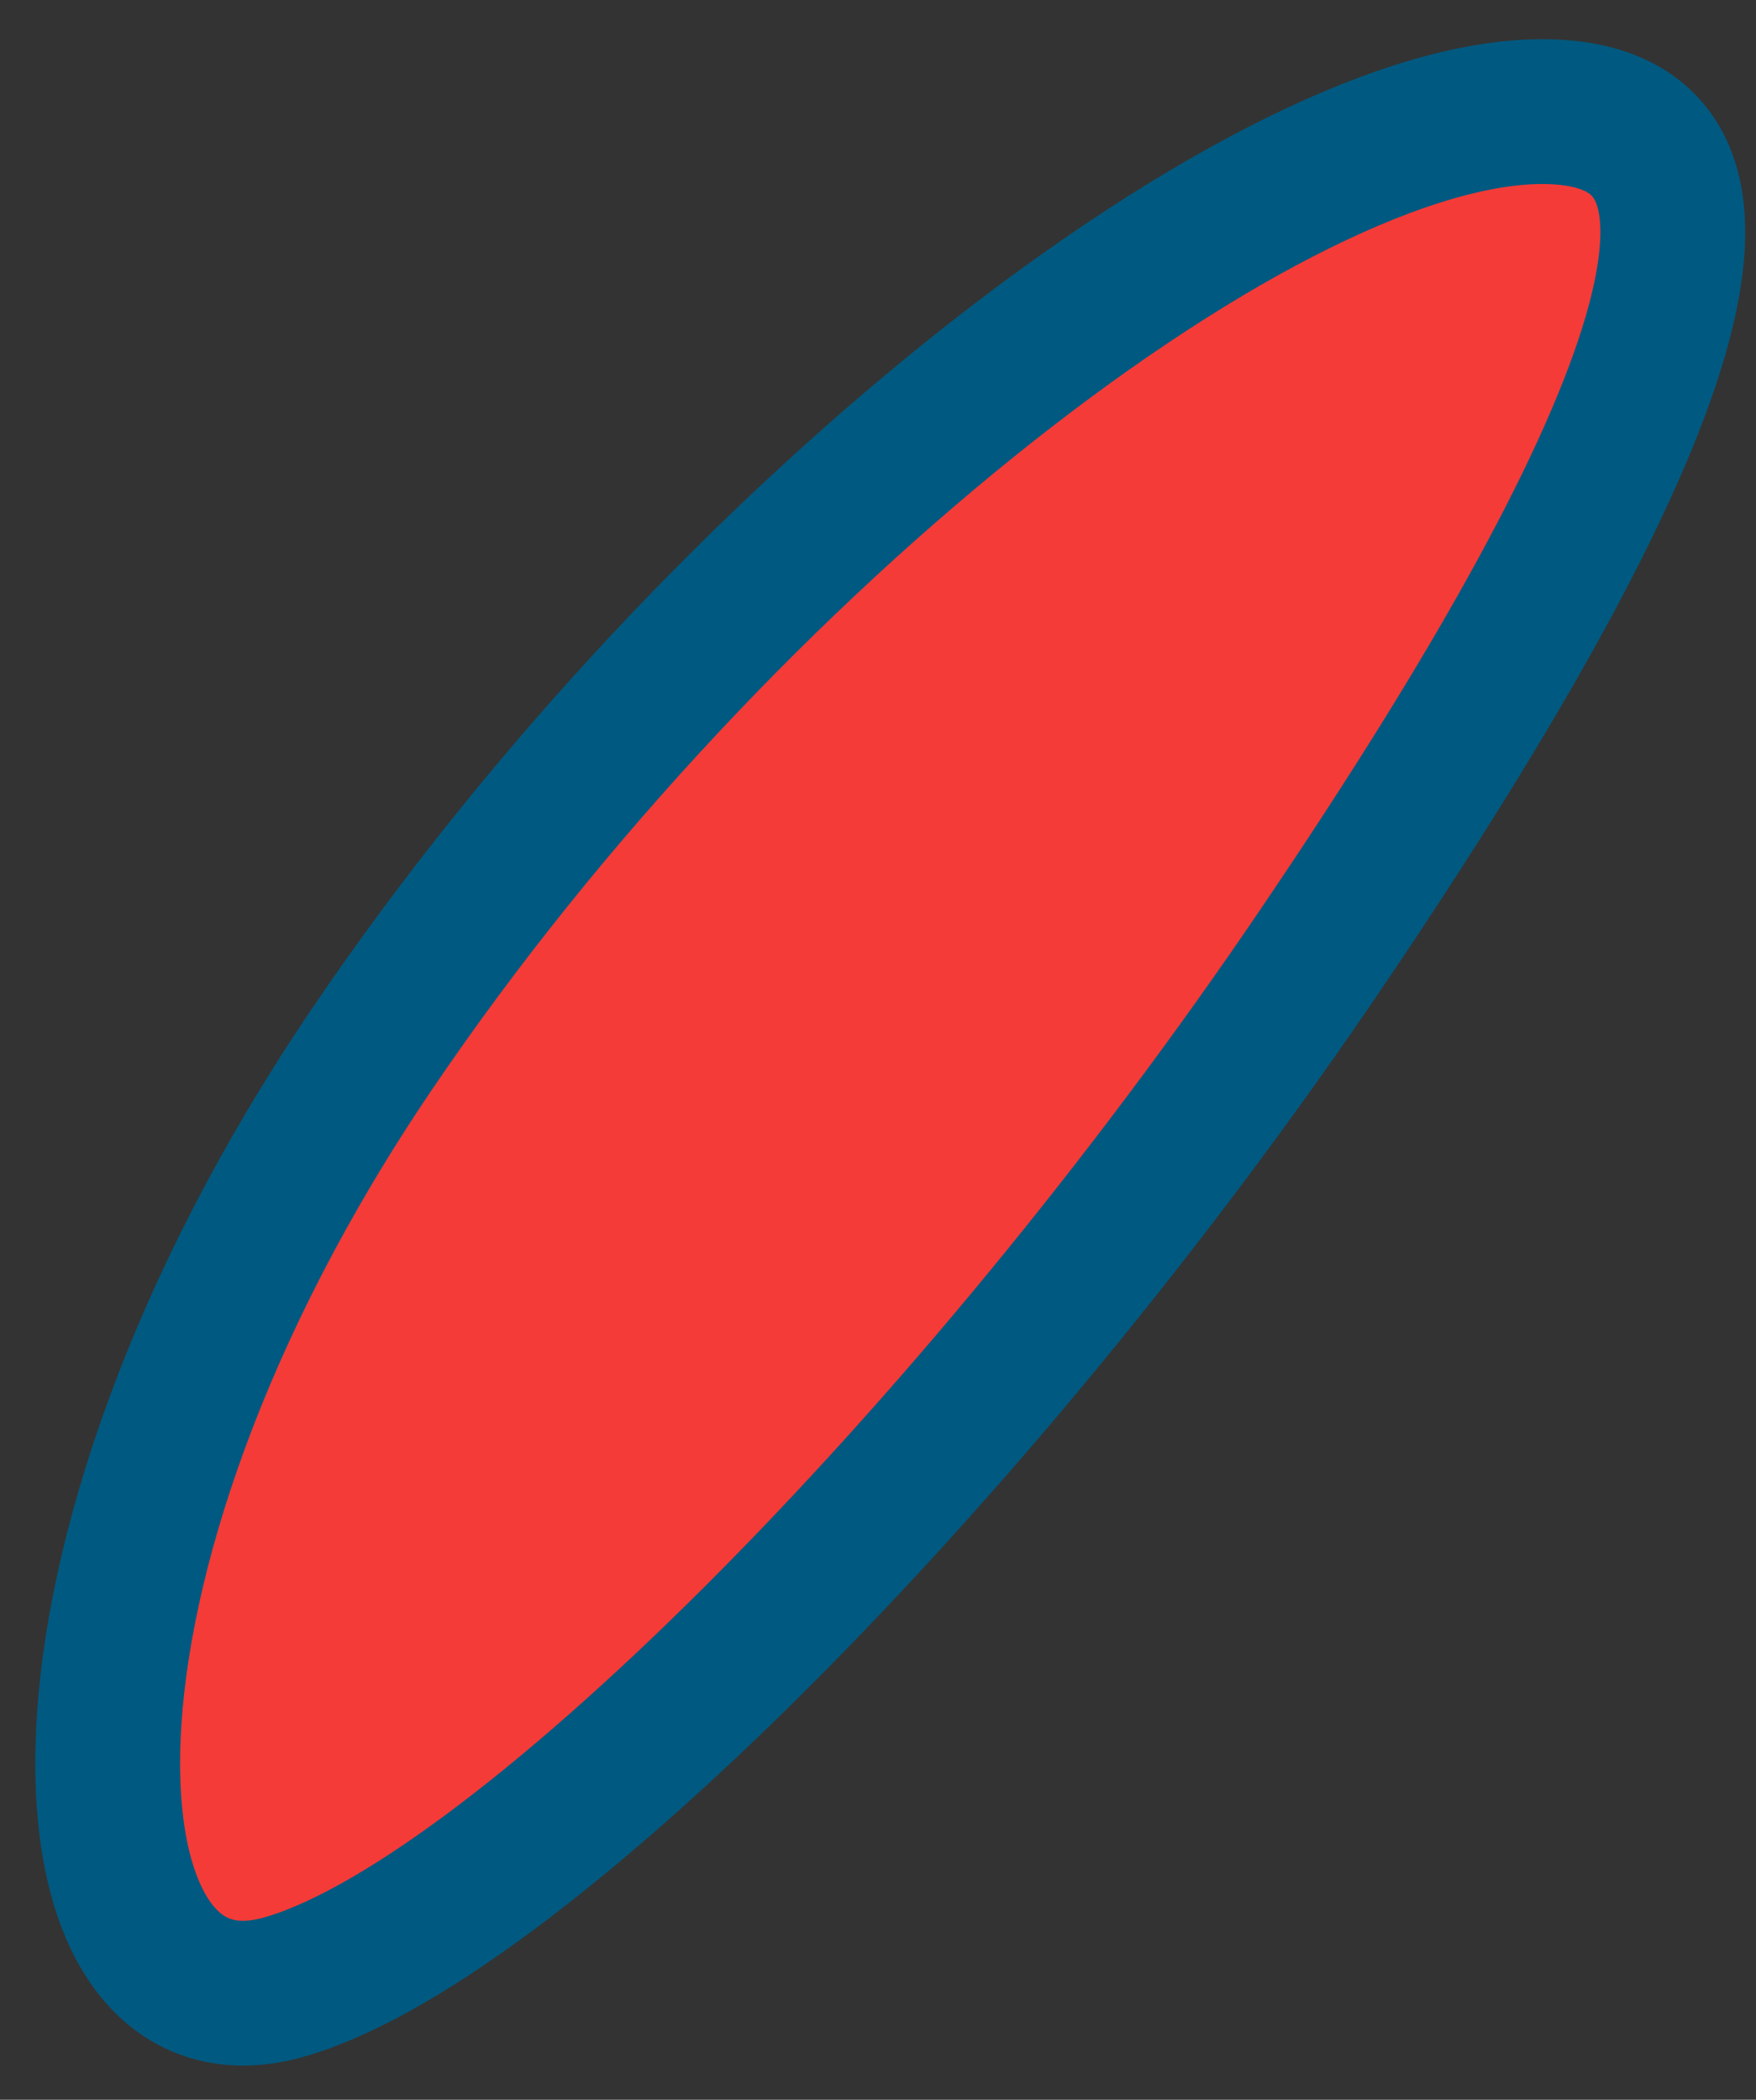 <?xml version="1.0" encoding="utf-8"?>
<!-- Generator: Adobe Illustrator 21.0.2, SVG Export Plug-In . SVG Version: 6.00 Build 0)  -->
<svg version="1.1" id="Capa_1" xmlns="http://www.w3.org/2000/svg" xmlns:xlink="http://www.w3.org/1999/xlink" x="0px" y="0px"
	 viewBox="0 0 12.125 14.5" enable-background="new 0 0 12.125 14.5" xml:space="preserve">
<rect x="0" y="0" width="12.125" height="14.5" fill="#333333" stroke="none"/>
<g id="Automóvil">
</g>
<rect x="-1113.875" y="84.192" fill="#B0B256" width="550" height="199.116"/>
<path fill="#495E67" d="M-563.875,264.103c-0.242,0.01-0.487,0.018-0.743,0.018c-9.882,0-9.882-7.567-19.766-7.567
	c-9.887,0-9.887,7.567-19.771,7.567c-9.886,0-9.886-7.567-19.771-7.567c-9.883,0-9.883,7.567-19.768,7.567
	c-9.886,0-9.886-7.567-19.769-7.567s-9.884,7.567-19.771,7.567c-9.883,0-9.883-7.567-19.766-7.567
	c-9.888,0-9.888,7.567-19.772,7.567c-9.882,0-9.882-7.567-19.768-7.567c-9.379,0-9.863,6.81-18.336,7.505
	c-8.477-0.694-8.961-7.505-18.344-7.505c-9.889,0-9.889,7.567-19.775,7.567c-9.885,0-9.885-7.567-19.773-7.567
	c-9.886,0-9.886,7.567-19.771,7.567c-9.888,0-9.888-7.567-19.773-7.567s-9.885,7.567-19.771,7.567s-9.886-7.567-19.769-7.567
	s-9.883,7.567-19.768,7.567c-9.881,0-9.881-7.567-19.765-7.567c-9.887,0-9.887,7.567-19.771,7.567
	c-9.886,0-9.886-7.567-19.771-7.567c-9.883,0-9.883,7.567-19.768,7.567c-9.886,0-9.886-7.567-19.769-7.567
	s-9.884,7.567-19.771,7.567c-9.883,0-9.883-7.567-19.766-7.567c-9.888,0-9.888,7.567-19.772,7.567
	c-9.882,0-9.882-7.567-19.768-7.567c-9.379,0-9.864,6.81-18.336,7.505v24.44h550v-24.396L-563.875,264.103L-563.875,264.103z"/>
<g>
	<g>
		<g>
			<polyline fill="#014262" points="-1099.909,233.551 -1078.848,233.051 -1039.317,235.465 -943.594,234.64 -906.199,239.236 
				-901.851,229.239 -908.047,204.271 -1079.293,204.271 			"/>
			<path fill="#0081BA" d="M-1027.242,216.704c0,0-1.218-27.752-78.521-21.483l5.475,25.958c0,0-6.694,8.952-1.825,12.533
				l23.267-0.66c-0.285-1.362-0.438-2.775-0.438-4.225c0-11.341,9.194-20.534,20.536-20.534c11.341,0,20.535,9.193,20.535,20.534
				c0,2.326-0.392,4.556-1.104,6.639l95.724-0.825c-0.545-1.844-0.842-3.792-0.842-5.813c0-11.341,9.193-20.534,20.537-20.534
				c11.34,0,20.533,9.193,20.533,20.534c0,3.8-1.035,7.356-2.834,10.409l5.566,0.742l-1.218-10.739l-0.608-8.954l6.088-18.8
				c0,0,9.13-4.476,9.13-14.323C-887.241,187.162-976.112,183.583-1027.242,216.704z"/>
			<ellipse fill="#F8B133" stroke="#005980" cx="-1104.844" cy="201.735" rx="3.461" ry="1.971"/>
			<ellipse fill="#F8B133" stroke="#005980" cx="-1103.831" cy="205.087" rx="3.461" ry="1.971"/>
			<ellipse fill="#F8B133" stroke="#005980" cx="-1102.818" cy="208.254" rx="3.462" ry="1.97"/>
			<path fill="#FFFFFF" d="M-1037.326,233.551h88.77c0,0-7.518-7.369,0.358-11.054c0,0-9.667-1.055-6.803,6.843L-1037.326,233.551z"
				/>
			<path fill="#0081BA" d="M-954.199,191.636l-6.694-24.166l8.781,0.769c0,0-61.738-41.054-122.002,29.665l28.609,7.162
				c0,0-7.913-39.388,79.133-37.596L-954.199,191.636z"/>
			<path fill="#FFFFFF" d="M-895.349,190.346c0,0-71.399-4.363-131.129,28.503c0,0,60.521-28.503,125.392-26.761L-895.349,190.346z"
				/>
			<path fill="#FFFFFF" d="M-1028.256,218.267c0,0-0.992-18.907-45.096-21.812C-1073.352,196.455-1037.75,200.235-1028.256,218.267z
				"/>
			<path fill="#005980" d="M-960.633,228.45c0,0-0.742-0.896,0.246-5.369l-79.941,5.817L-960.633,228.45z"/>
			<ellipse fill="#FFFFFF" stroke="#005980" stroke-width="0.975" cx="-1051.896" cy="188.505" rx="3.959" ry="5.818"/>
			<polyline fill="#0081BA" points="-961.841,193.111 -968.91,187.167 -967.092,180.929 -974.971,194.297 -969.922,189.544 
				-963.254,193.702 			"/>
			<path fill="#005980" d="M-1000.711,197.769l-1.733-13.572c1.214-2.081,4.848-0.594,4.848-0.594l3.584,13.47l15.203-1.587h0.402
				c-25.047,4.454-48.481,19.608-48.481,19.608c-2.22-10.994-11.716-13.369-11.716-13.369L-1000.711,197.769z"/>
			<path fill="#0081BA" d="M-1076.578,195.486c0,0-6.263-18.718-13.737-23.471c0,0,9.495,10.991,12.122,23.471H-1076.578z"/>
			<ellipse fill="#0081BA" cx="-1089.912" cy="172.015" rx="1.212" ry="1.781"/>
			<path fill="#005980" d="M-898.381,201.354c0,0-10.822-2.395-45.259,2.396c0,0,41.768-2.222,41.188,0.345
				c-0.584,2.566-16.389,2.311-16.389,2.311s16.038,0.597,14.758,3.336c-1.278,2.737-6.708,2.102-6.708,2.102l7.522,3.886
				c0,0,3.828-8.935,4.888-14.03"/>
			<path fill="#005980" d="M-1101.582,198.61c0,0,25.616-5.566,51.814,9.415c0,0-32.312-1.926-48.903,7.491
				c0,0,8.587-9.415,31.437-10.272c0,0-15.718-4.067-32.164,1.284c0,0,1.892-4.496,25.033-4.923
				C-1074.365,201.605-1090.521,197.111-1101.582,198.61z"/>
			<path fill="#005980" d="M-958.852,165.967c0,0-69.152-5.262-82.264,21.041C-1041.115,187.008-1036.01,157.703-958.852,165.967z"
				/>
		</g>
		<path fill="#F8B133" stroke="#005980" d="M-890.729,193.933c2.42-3.577,3.166-5.715,1.544-5.751
			c-1.886-0.04-5.705,2.905-8.123,6.48c-2.42,3.577-2.211,6.88-0.637,6.48C-896.384,200.734-893.144,197.511-890.729,193.933z"/>
	</g>
	<g>
		<g>
			<ellipse fill="#1D1D1B" cx="-921.75" cy="227.999" rx="19.156" ry="19.282"/>
			<ellipse fill="#CECEB8" cx="-921.75" cy="227.999" rx="13.238" ry="13.327"/>
			<g>
				<path fill="#BD1622" d="M-920.791,218.253c-0.527-3.868-1.39-3.868-1.917,0s-4.066,6.469-7.864,5.781
					c-3.799-0.688-4.064,0.141-0.592,1.842c3.473,1.701,4.824,5.91,3.004,9.354c-1.82,3.442-1.123,3.955,1.551,1.14
					c2.673-2.815,7.047-2.815,9.721,0c2.673,2.816,3.369,2.303,1.548-1.14c-1.821-3.443-0.47-7.652,3.004-9.354
					c3.474-1.701,3.208-2.53-0.591-1.842C-916.727,224.722-920.265,222.122-920.791,218.253z"/>
			</g>
			<ellipse fill="#B1B28F" cx="-921.751" cy="227.998" rx="4.504" ry="4.535"/>
		</g>
	</g>
	<g>
		<g>
			<ellipse fill="#1D1D1B" cx="-1055.855" cy="228.897" rx="19.155" ry="19.282"/>
			<ellipse fill="#CECEB8" cx="-1055.855" cy="228.896" rx="13.239" ry="13.327"/>
			<g>
				<path fill="#BD1622" d="M-1054.896,219.151c-0.526-3.868-1.389-3.868-1.916,0s-4.066,6.469-7.865,5.78
					c-3.799-0.688-4.064,0.142-0.592,1.844c3.473,1.701,4.825,5.91,3.004,9.352c-1.82,3.442-1.122,3.955,1.551,1.14
					c2.674-2.815,7.048-2.815,9.721,0s3.369,2.303,1.549-1.14c-1.821-3.442-0.47-7.651,3.004-9.352
					c3.473-1.702,3.207-2.531-0.592-1.844C-1050.831,225.62-1054.369,223.019-1054.896,219.151z"/>
			</g>
			<ellipse fill="#B1B28F" cx="-1055.855" cy="228.896" rx="4.504" ry="4.534"/>
		</g>
	</g>
</g>
<rect x="-521.875" y="103.192" fill="#B0B256" width="550" height="199.116"/>
<path fill="#495E67" d="M28.125,352.466c-0.242,0.01-0.487,0.018-0.743,0.018c-9.882,0-9.882-7.567-19.766-7.567
	c-9.887,0-9.887,7.567-19.771,7.567c-9.886,0-9.886-7.567-19.771-7.567c-9.883,0-9.883,7.567-19.768,7.567
	c-9.886,0-9.886-7.567-19.769-7.567s-9.884,7.567-19.771,7.567c-9.883,0-9.883-7.567-19.766-7.567
	c-9.888,0-9.888,7.567-19.772,7.567c-9.882,0-9.882-7.567-19.768-7.567c-9.379,0-9.863,6.811-18.336,7.505
	c-8.477-0.694-8.961-7.505-18.344-7.505c-9.889,0-9.889,7.567-19.775,7.567c-9.885,0-9.885-7.567-19.773-7.567
	c-9.886,0-9.886,7.567-19.77,7.567c-9.888,0-9.888-7.567-19.773-7.567s-9.885,7.567-19.771,7.567s-9.886-7.567-19.77-7.567
	c-9.883,0-9.883,7.567-19.769,7.567c-9.881,0-9.881-7.567-19.765-7.567c-9.887,0-9.887,7.567-19.771,7.567
	c-9.886,0-9.886-7.567-19.772-7.567c-9.883,0-9.883,7.567-19.768,7.567c-9.886,0-9.886-7.567-19.77-7.567s-9.884,7.567-19.771,7.567
	c-9.883,0-9.883-7.567-19.766-7.567c-9.888,0-9.888,7.567-19.773,7.567c-9.882,0-9.882-7.567-19.768-7.567
	c-9.379,0-9.864,6.811-18.336,7.505v24.44h550v-24.396L28.125,352.466L28.125,352.466z"/>
<g>
	<g>
		<g>
			<polyline fill="#014262" points="-495.252,49.951 -474.19,49.451 -434.66,51.865 -338.936,51.04 -301.542,55.635 
				-297.193,45.638 -303.39,20.67 -474.636,20.67 			"/>
			<path fill="#0081BA" d="M-422.585,33.103c0,0-1.218-27.752-78.521-21.483l5.475,25.958c0,0-6.694,8.952-1.825,12.533l23.267-0.66
				c-0.285-1.362-0.438-2.775-0.438-4.225c0-11.341,9.194-20.534,20.536-20.534c11.341,0,20.535,9.193,20.535,20.534
				c0,2.326-0.392,4.556-1.104,6.639l95.724-0.825c-0.545-1.844-0.842-3.792-0.842-5.813c0-11.341,9.193-20.534,20.537-20.534
				c11.34,0,20.533,9.193,20.533,20.534c0,3.8-1.035,7.356-2.834,10.409l5.566,0.742l-1.218-10.739l-0.608-8.954l6.088-18.8
				c0,0,9.13-4.476,9.13-14.323C-282.584,3.561-371.455-0.018-422.585,33.103z"/>
			<ellipse fill="#F8B133" stroke="#005980" cx="-500.187" cy="18.134" rx="3.461" ry="1.971"/>
			<ellipse fill="#F8B133" stroke="#005980" cx="-499.174" cy="21.486" rx="3.461" ry="1.971"/>
			<ellipse fill="#F8B133" stroke="#005980" cx="-498.161" cy="24.654" rx="3.462" ry="1.97"/>
			<path fill="#FFFFFF" d="M-432.669,49.951h88.77c0,0-7.518-7.369,0.358-11.054c0,0-9.667-1.055-6.803,6.843L-432.669,49.951z"/>
			<path fill="#0081BA" d="M-349.542,8.036l-6.694-24.166l8.781,0.769c0,0-61.738-41.054-122.002,29.665l28.609,7.162
				c0,0-7.913-39.388,79.133-37.596L-349.542,8.036z"/>
			<path fill="#FFFFFF" d="M-290.691,6.746c0,0-71.399-4.363-131.129,28.503c0,0,60.521-28.503,125.392-26.761L-290.691,6.746z"/>
			<path fill="#FFFFFF" d="M-423.599,34.667c0,0-0.992-18.907-45.096-21.812C-468.694,12.854-433.093,16.634-423.599,34.667z"/>
			<path fill="#005980" d="M-355.976,44.849c0,0-0.742-0.895,0.246-5.369l-79.941,5.817L-355.976,44.849z"/>
			<ellipse fill="#FFFFFF" stroke="#005980" stroke-width="0.975" cx="-447.239" cy="4.905" rx="3.959" ry="5.818"/>
			<polyline fill="#0081BA" points="-357.184,9.51 -364.253,3.567 -362.435,-2.671 -370.314,10.697 -365.265,5.944 -358.597,10.101 
							"/>
			<path fill="#005980" d="M-396.054,14.169l-1.732-13.572c1.214-2.081,4.848-0.594,4.848-0.594l3.584,13.47l15.203-1.587h0.402
				c-25.047,4.454-48.48,19.607-48.48,19.607c-2.22-10.994-11.716-13.369-11.716-13.369L-396.054,14.169z"/>
			<path fill="#0081BA" d="M-471.921,11.885c0,0-6.263-18.718-13.737-23.471c0,0,9.495,10.991,12.122,23.471H-471.921z"/>
			<ellipse fill="#0081BA" cx="-485.254" cy="-11.586" rx="1.212" ry="1.781"/>
			<path fill="#005980" d="M-293.724,17.753c0,0-10.822-2.394-45.259,2.396c0,0,41.768-2.222,41.188,0.345
				c-0.584,2.566-16.389,2.311-16.389,2.311s16.038,0.597,14.758,3.336c-1.278,2.737-6.708,2.102-6.708,2.102l7.522,3.886
				c0,0,3.828-8.935,4.888-14.03"/>
			<path fill="#005980" d="M-496.925,15.009c0,0,25.616-5.566,51.814,9.415c0,0-32.311-1.926-48.903,7.491
				c0,0,8.587-9.415,31.437-10.272c0,0-15.718-4.067-32.164,1.284c0,0,1.892-4.496,25.033-4.923
				C-469.708,18.004-485.863,13.51-496.925,15.009z"/>
			<path fill="#005980" d="M-354.194-17.633c0,0-69.152-5.262-82.264,21.041C-436.458,3.408-431.353-25.898-354.194-17.633z"/>
		</g>
		<path fill="#F8B133" stroke="#005980" d="M-286.072,10.333c2.42-3.577,3.166-5.715,1.544-5.751
			c-1.886-0.04-5.705,2.905-8.123,6.48c-2.42,3.577-2.211,6.88-0.637,6.48C-291.727,17.133-288.487,13.911-286.072,10.333z"/>
	</g>
	<g>
		<g>
			<ellipse fill="#1D1D1B" cx="-317.093" cy="44.399" rx="19.156" ry="19.282"/>
			<ellipse fill="#CECEB8" cx="-317.093" cy="44.398" rx="13.238" ry="13.327"/>
			<g>
				<path fill="#BD1622" d="M-316.134,34.653c-0.527-3.868-1.39-3.868-1.917,0c-0.527,3.868-4.066,6.469-7.864,5.781
					c-3.799-0.688-4.064,0.141-0.592,1.842c3.473,1.701,4.824,5.91,3.004,9.353c-1.82,3.442-1.123,3.955,1.551,1.14
					c2.673-2.815,7.047-2.815,9.721,0c2.673,2.815,3.369,2.303,1.548-1.14c-1.821-3.443-0.47-7.652,3.004-9.353
					s3.208-2.53-0.591-1.842C-312.069,41.122-315.607,38.521-316.134,34.653z"/>
			</g>
			<ellipse fill="#B1B28F" cx="-317.094" cy="44.398" rx="4.504" ry="4.535"/>
		</g>
	</g>
	<g>
		<g>
			<ellipse fill="#1D1D1B" cx="-451.198" cy="45.296" rx="19.155" ry="19.282"/>
			<ellipse fill="#CECEB8" cx="-451.198" cy="45.296" rx="13.239" ry="13.327"/>
			<g>
				<path fill="#BD1622" d="M-450.239,35.55c-0.526-3.868-1.389-3.868-1.916,0c-0.527,3.868-4.066,6.469-7.865,5.78
					c-3.799-0.688-4.064,0.142-0.592,1.844c3.473,1.701,4.825,5.91,3.004,9.353c-1.82,3.442-1.122,3.955,1.551,1.14
					c2.674-2.815,7.048-2.815,9.721,0s3.369,2.303,1.549-1.14c-1.821-3.442-0.47-7.651,3.004-9.353
					c3.473-1.702,3.207-2.531-0.592-1.844C-446.174,42.019-449.712,39.418-450.239,35.55z"/>
			</g>
			<ellipse fill="#B1B28F" cx="-451.198" cy="45.295" rx="4.504" ry="4.534"/>
		</g>
	</g>
</g>
<path fill="#F43B37" stroke="#005980" d="M9.143,6.522c2.42-3.577,3.166-5.715,1.544-5.751c-1.886-0.04-5.705,2.905-8.123,6.48
	c-2.42,3.577-2.211,6.88-0.637,6.48C3.488,13.322,6.727,10.1,9.143,6.522z"/>
<g>
	<g>
		<ellipse fill="#1D1D1B" cx="-172.811" cy="35.242" rx="19.156" ry="19.282"/>
		<ellipse fill="#CECEB8" cx="-172.811" cy="35.241" rx="13.238" ry="13.327"/>
		<g>
			<path fill="#BD1622" d="M-171.852,25.496c-0.527-3.868-1.39-3.868-1.917,0c-0.527,3.868-4.066,6.469-7.864,5.781
				c-3.799-0.688-4.064,0.141-0.592,1.842c3.473,1.701,4.824,5.91,3.004,9.354c-1.82,3.442-1.123,3.955,1.551,1.14
				c2.673-2.815,7.047-2.815,9.721,0c2.673,2.815,3.369,2.303,1.548-1.14s-0.47-7.652,3.004-9.354
				c3.474-1.701,3.208-2.53-0.591-1.842C-167.787,31.964-171.325,29.364-171.852,25.496z"/>
		</g>
		<ellipse fill="#B1B28F" cx="-172.811" cy="35.24" rx="4.504" ry="4.535"/>
	</g>
</g>
</svg>
